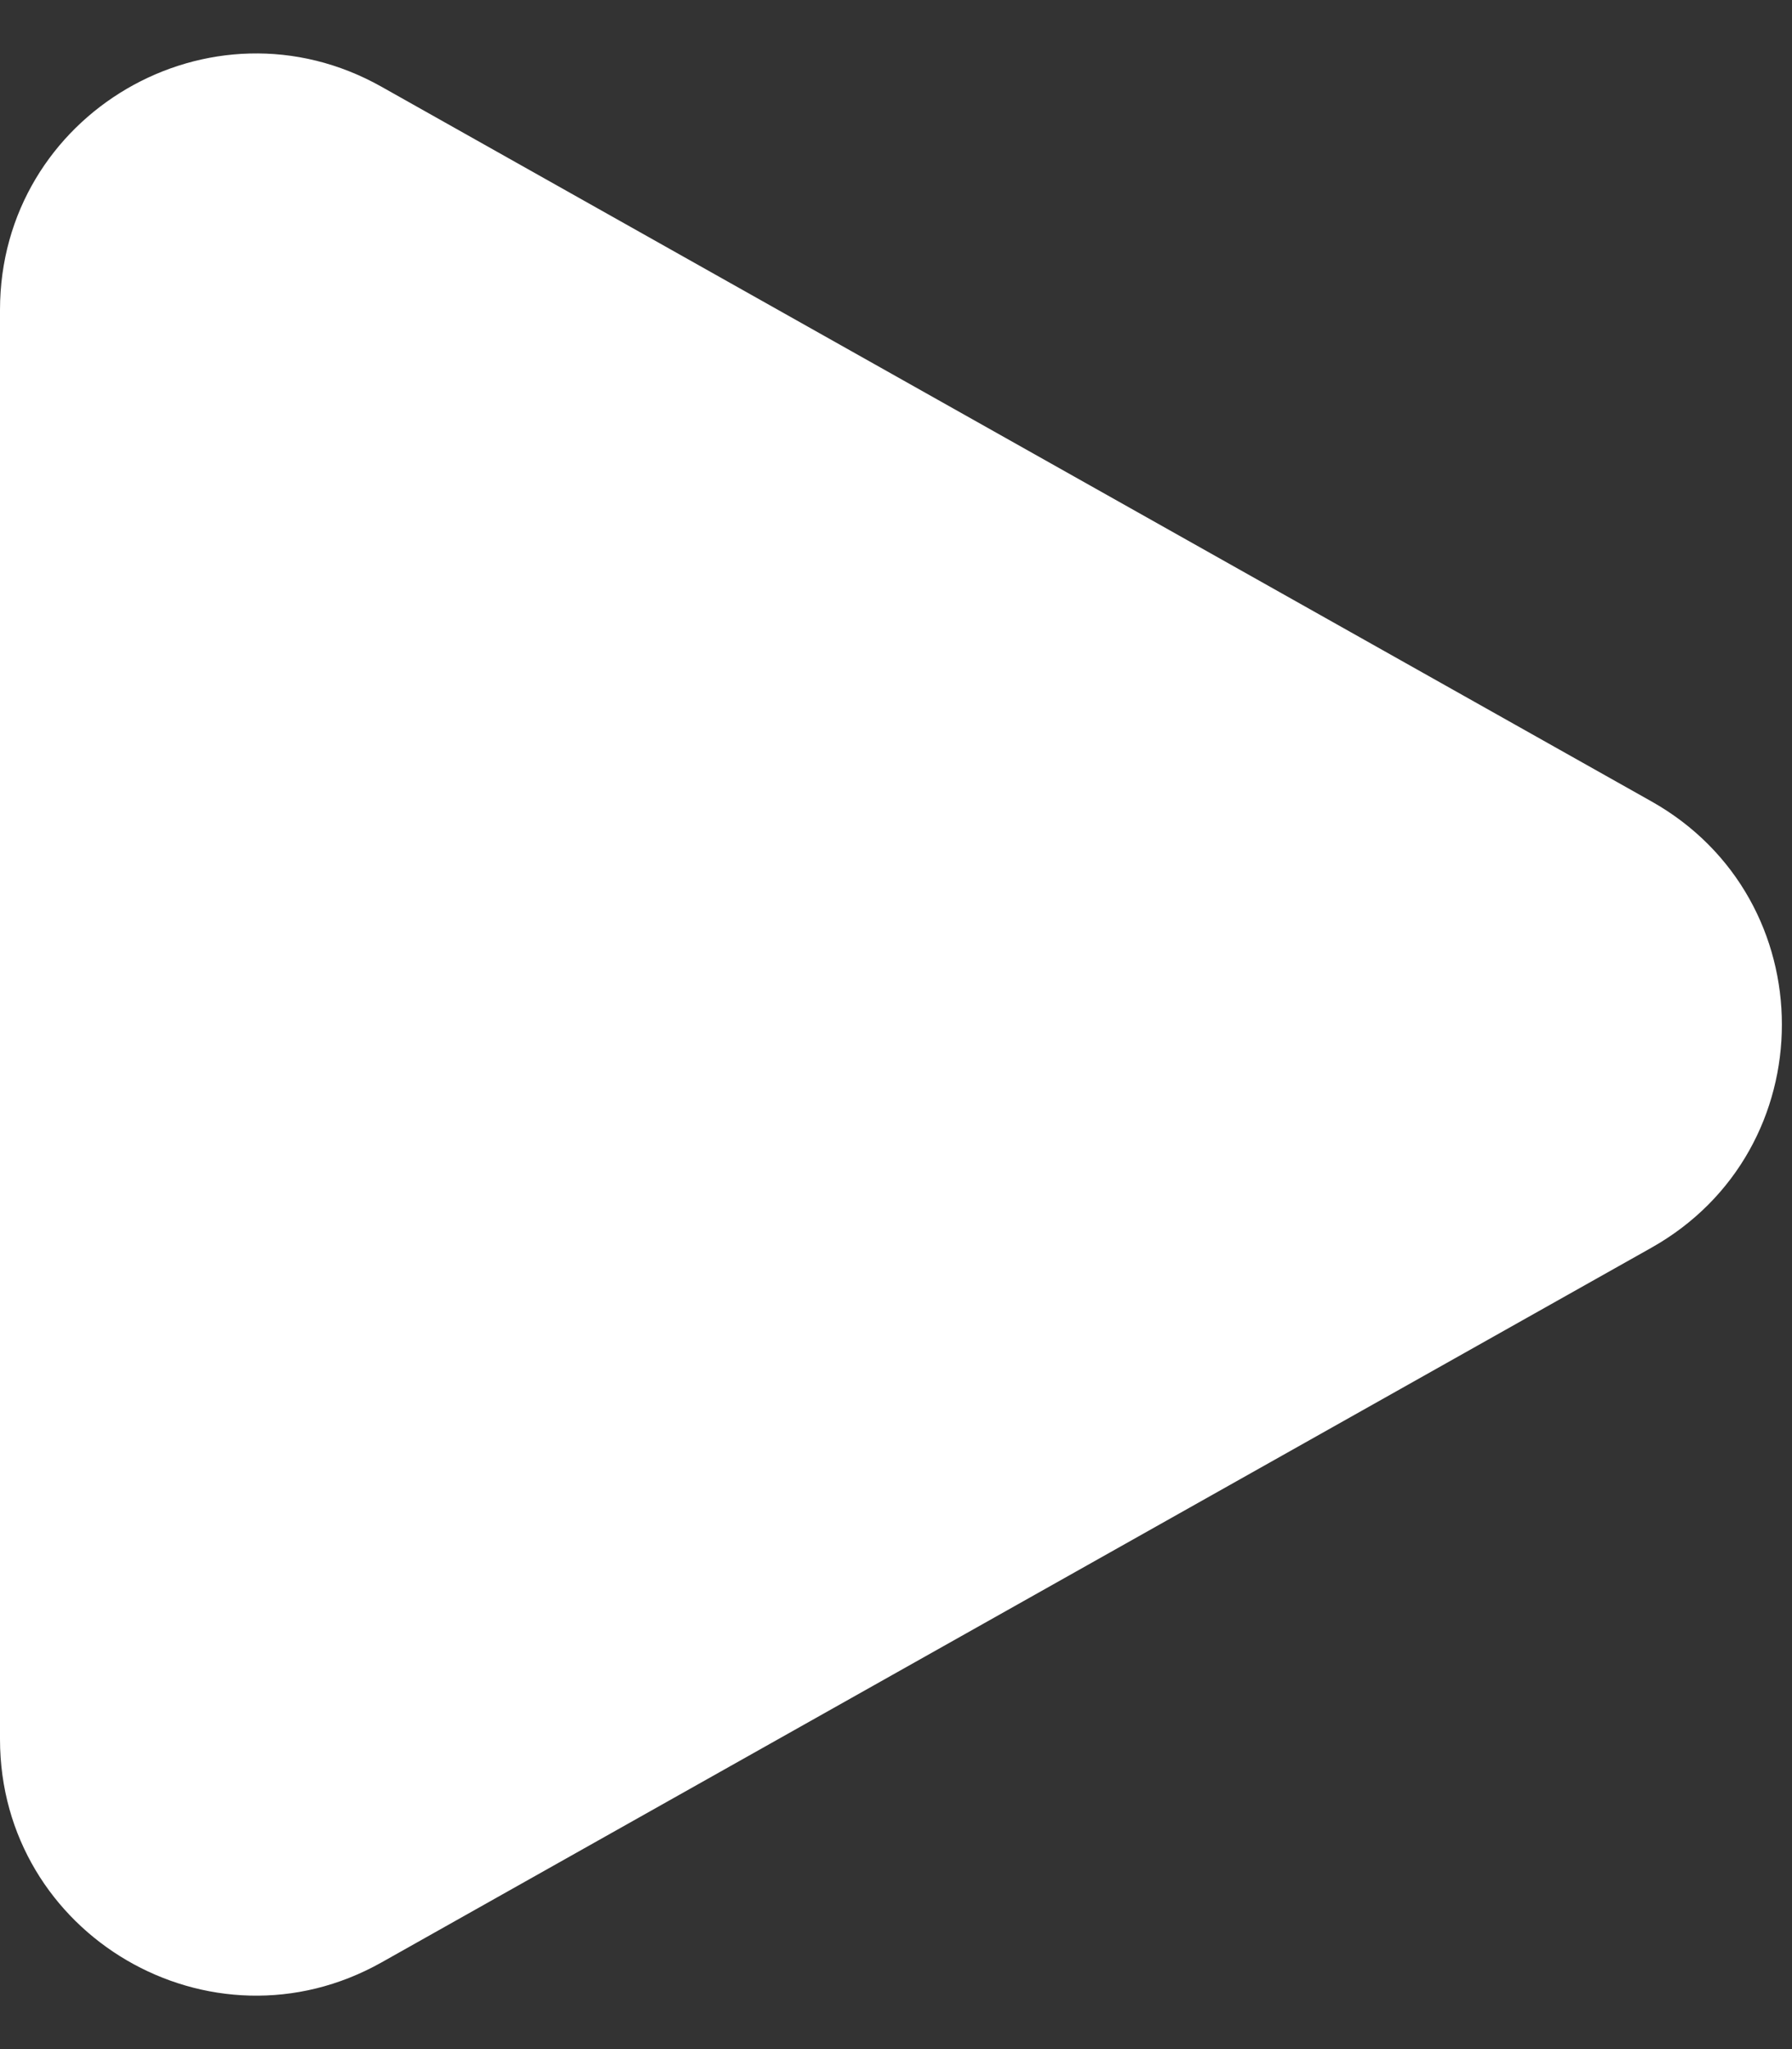 <svg width="14" height="16" fill="none" xmlns="http://www.w3.org/2000/svg"><rect width="100%" height="100%" fill="#333333" stroke="none"/><path d="M12.901 6.257c1.36.764 1.36 2.722 0 3.486l-9.92 5.58C1.647 16.073 0 15.11 0 13.58V2.42C0 .89 1.647-.073 2.98.677l9.921 5.58z" fill="#fff"/></svg>